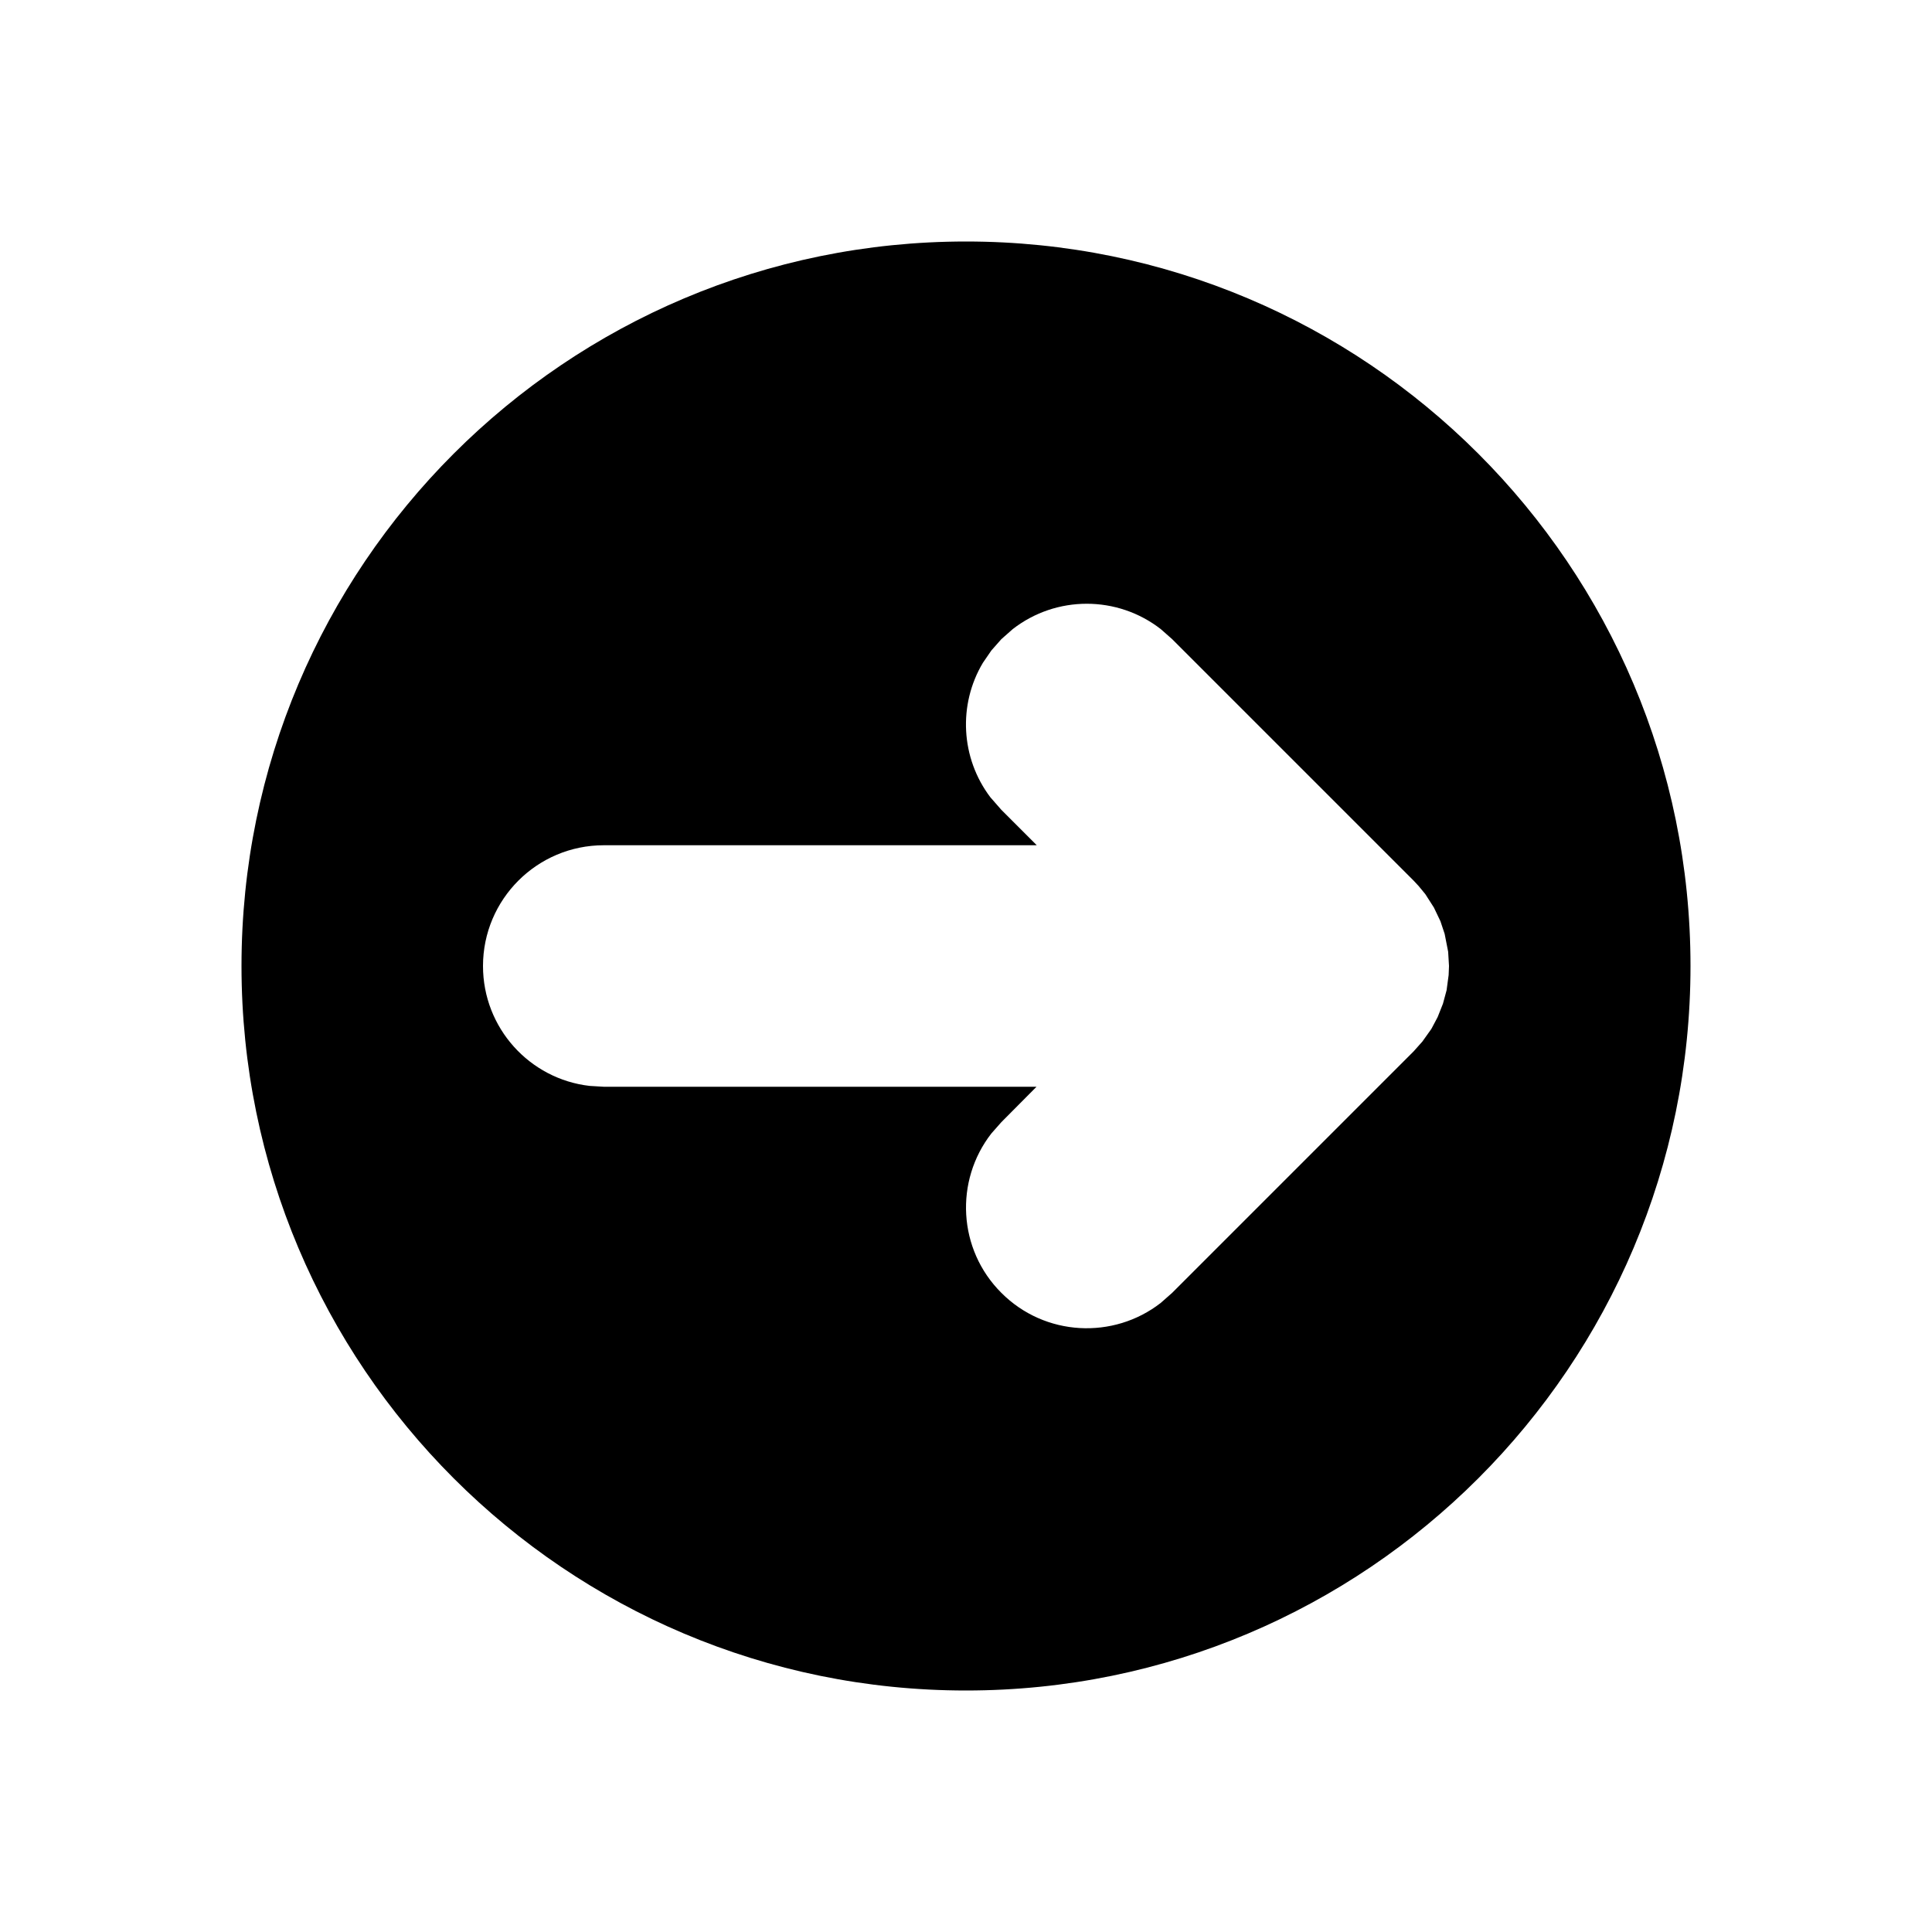 <svg width="16" height="16" viewBox="0 0 16 16" fill="none" xmlns="http://www.w3.org/2000/svg">
<path fill-rule="evenodd" clip-rule="evenodd" d="M2 8C2 4.686 4.686 2 8 2C11.314 2 14 4.686 14 8C14 11.314 11.314 14 8 14C4.686 14 2 11.314 2 8ZM4 8C4 8.513 4.386 8.936 4.883 8.993L5 9H8.584L8.293 9.293L8.21 9.387C7.905 9.779 7.932 10.347 8.293 10.707C8.653 11.068 9.221 11.095 9.613 10.79L9.707 10.707L11.707 8.707L11.78 8.625L11.854 8.521L11.906 8.423L11.95 8.312L11.98 8.201L11.997 8.075L12 8L11.993 7.882L11.964 7.734L11.929 7.629L11.875 7.516L11.804 7.405L11.748 7.337L11.707 7.293L9.707 5.293L9.613 5.21C9.253 4.93 8.747 4.93 8.387 5.21L8.293 5.293L8.21 5.387L8.14 5.489C7.934 5.834 7.955 6.277 8.202 6.603L8.293 6.707L8.586 7H5C4.448 7 4 7.448 4 8Z" fill="black"/>
</svg>
